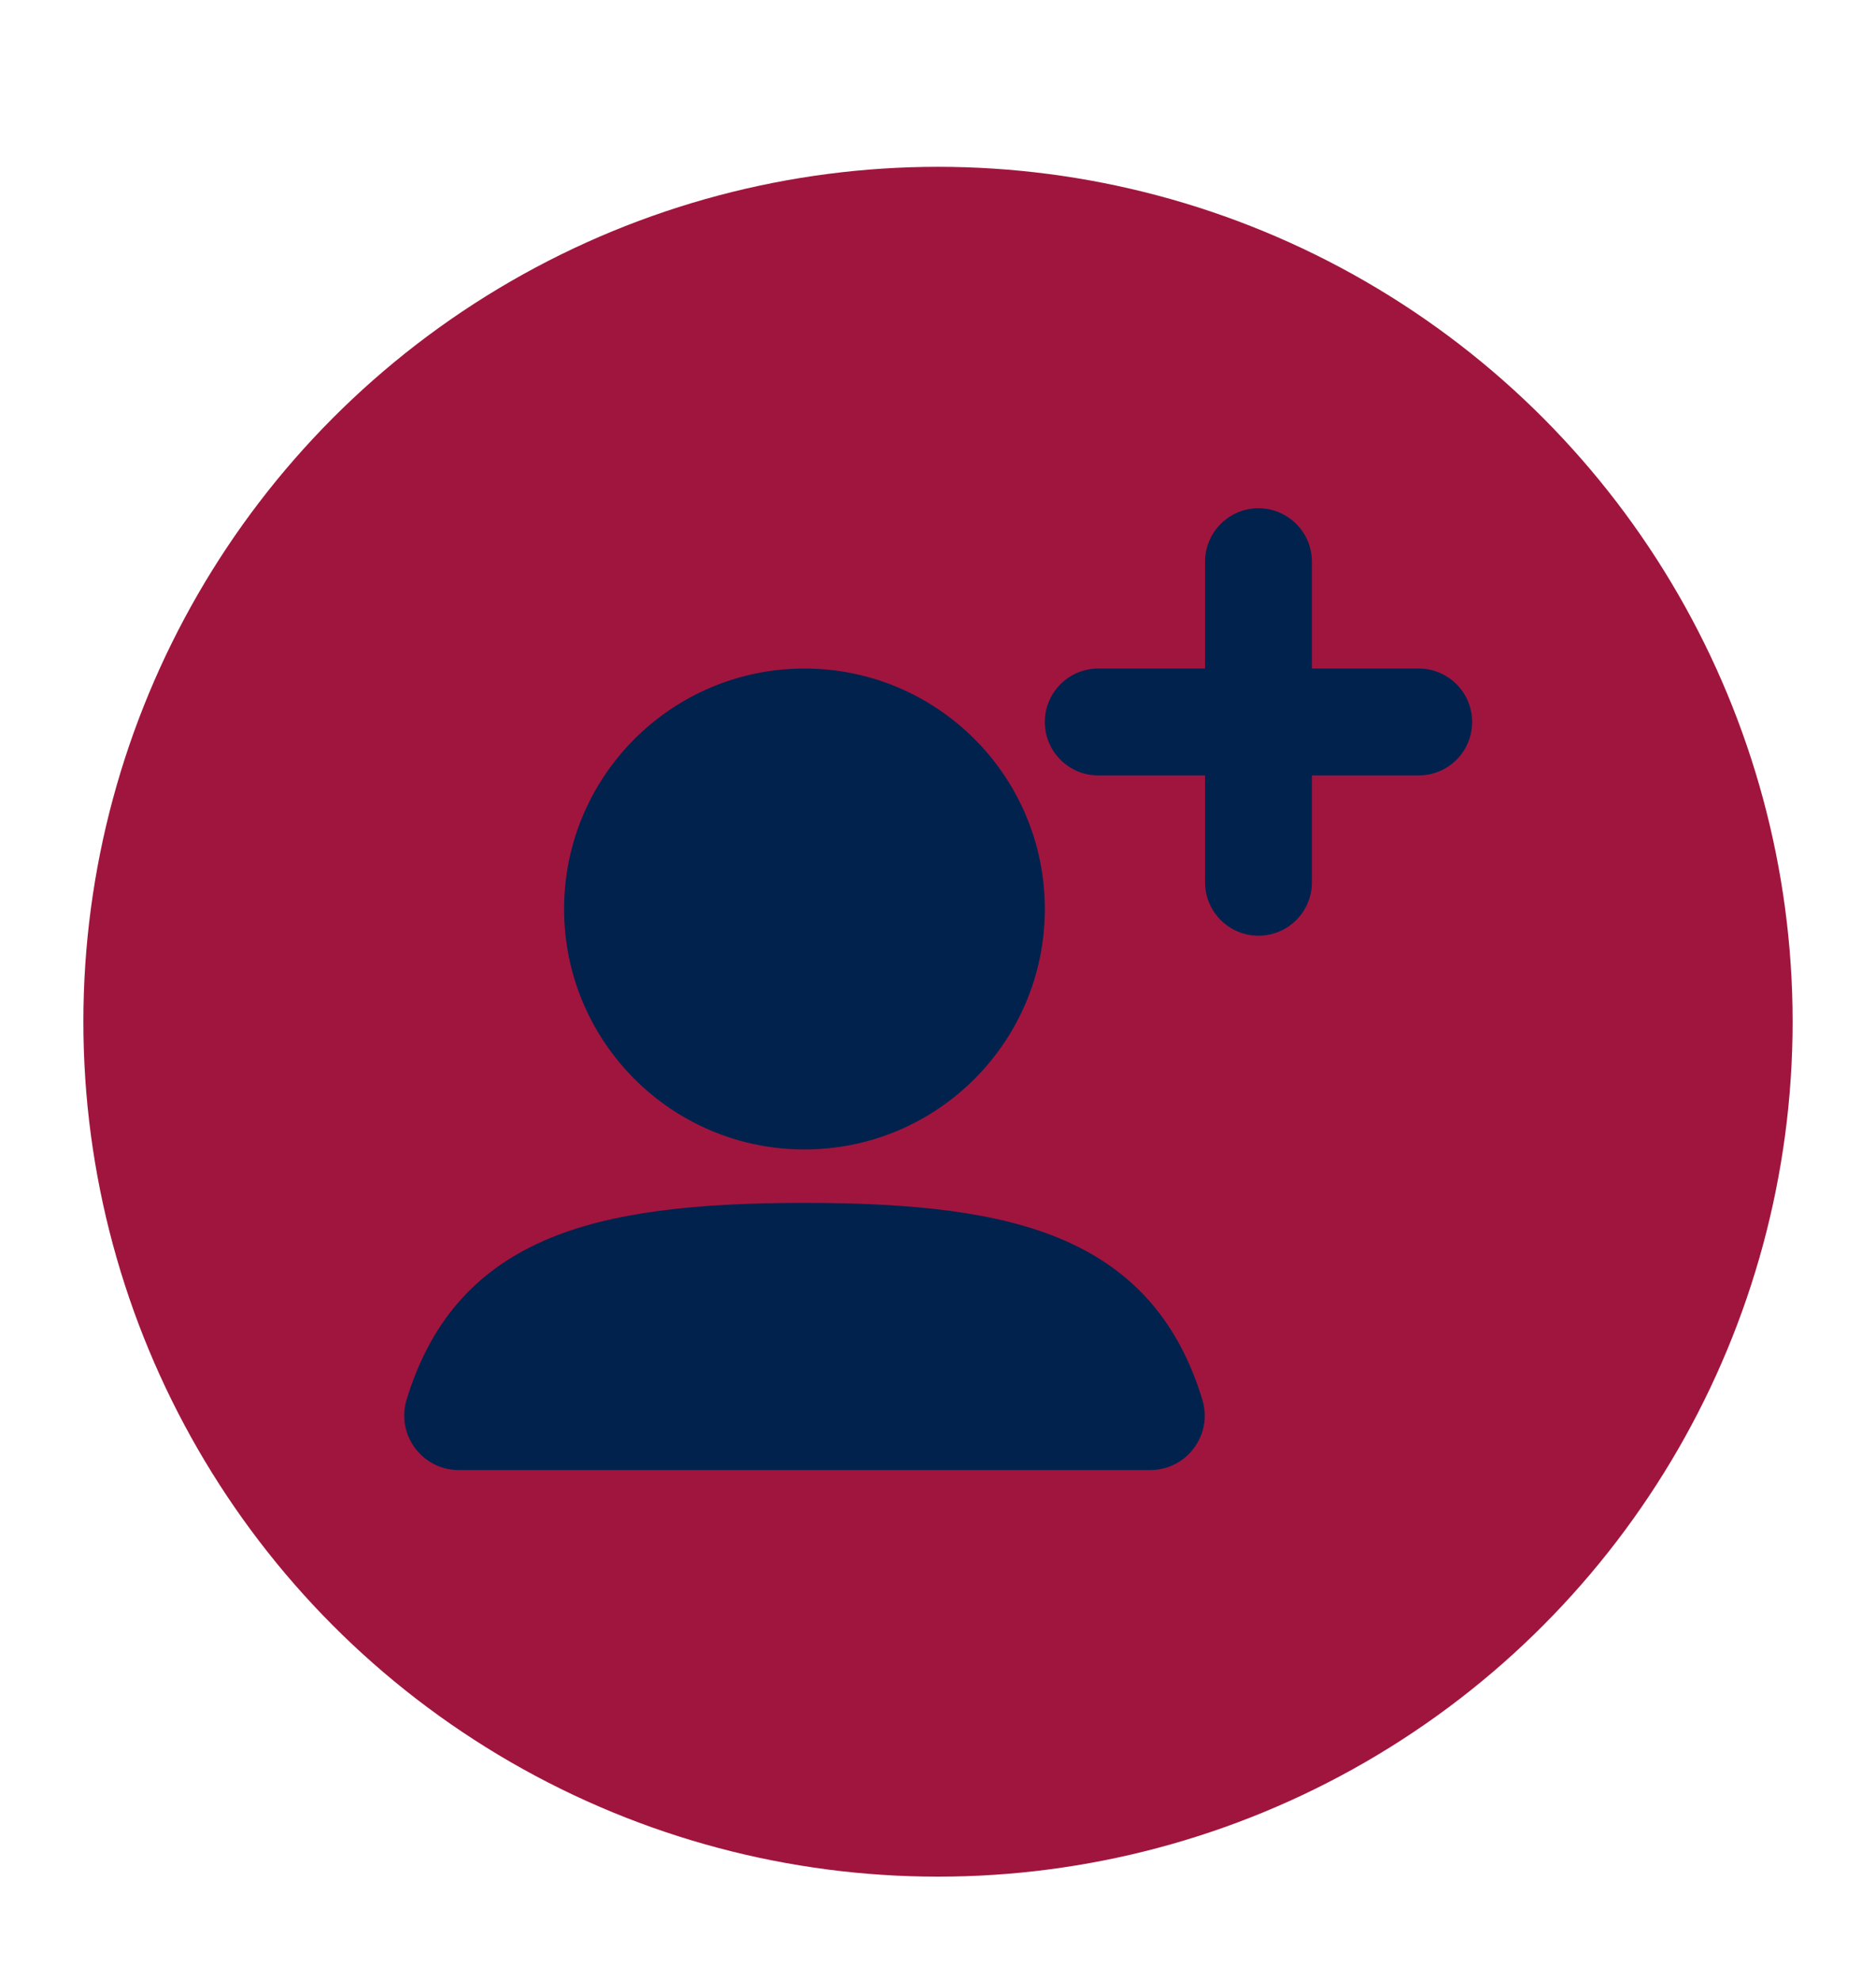<svg width="90" height="95" viewBox="0 0 90 95" fill="none" xmlns="http://www.w3.org/2000/svg">
<g filter="url(#filter0_dd_43_614)">
<circle cx="45" cy="46" r="41" fill="#A0153E"/>
</g>
<g clip-path="url(#clip0_43_614)">
<g filter="url(#filter1_i_43_614)">
<path fill-rule="evenodd" clip-rule="evenodd" d="M27.062 39.594C27.062 33.225 32.225 28.062 38.594 28.062C44.962 28.062 50.125 33.225 50.125 39.594C50.125 45.962 44.962 51.125 38.594 51.125C32.225 51.125 27.062 45.962 27.062 39.594Z" fill="#00224D"/>
<path fill-rule="evenodd" clip-rule="evenodd" d="M26.143 55.48C29.301 54.109 33.444 53.688 38.594 53.688C43.748 53.688 47.894 54.109 51.053 55.483C54.494 56.98 56.586 59.528 57.682 63.127C58.196 64.813 56.929 66.5 55.183 66.5H22.009C20.261 66.5 18.992 64.811 19.507 63.121C20.605 59.522 22.7 56.974 26.143 55.48Z" fill="#00224D"/>
<path d="M62.938 22.938C62.938 21.522 61.79 20.375 60.375 20.375C58.96 20.375 57.812 21.522 57.812 22.938V28.062H52.688C51.272 28.062 50.125 29.21 50.125 30.625C50.125 32.04 51.272 33.188 52.688 33.188H57.812V38.312C57.812 39.728 58.96 40.875 60.375 40.875C61.79 40.875 62.938 39.728 62.938 38.312V33.188H68.062C69.478 33.188 70.625 32.04 70.625 30.625C70.625 29.21 69.478 28.062 68.062 28.062H62.938V22.938Z" fill="#00224D"/>
</g>
</g>
<defs>
<filter id="filter0_dd_43_614" x="0" y="0" width="90" height="95" filterUnits="userSpaceOnUse" color-interpolation-filters="sRGB">
<feFlood flood-opacity="0" result="BackgroundImageFix"/>
<feColorMatrix in="SourceAlpha" type="matrix" values="0 0 0 0 0 0 0 0 0 0 0 0 0 0 0 0 0 0 127 0" result="hardAlpha"/>
<feOffset dy="4"/>
<feGaussianBlur stdDeviation="2"/>
<feComposite in2="hardAlpha" operator="out"/>
<feColorMatrix type="matrix" values="0 0 0 0 0 0 0 0 0 0 0 0 0 0 0 0 0 0 0.25 0"/>
<feBlend mode="normal" in2="BackgroundImageFix" result="effect1_dropShadow_43_614"/>
<feColorMatrix in="SourceAlpha" type="matrix" values="0 0 0 0 0 0 0 0 0 0 0 0 0 0 0 0 0 0 127 0" result="hardAlpha"/>
<feOffset dy="-1"/>
<feGaussianBlur stdDeviation="2"/>
<feComposite in2="hardAlpha" operator="out"/>
<feColorMatrix type="matrix" values="0 0 0 0 0 0 0 0 0 0 0 0 0 0 0 0 0 0 0.25 0"/>
<feBlend mode="normal" in2="effect1_dropShadow_43_614" result="effect2_dropShadow_43_614"/>
<feBlend mode="normal" in="SourceGraphic" in2="effect2_dropShadow_43_614" result="shape"/>
</filter>
<filter id="filter1_i_43_614" x="19.391" y="20.375" width="51.234" height="50.125" filterUnits="userSpaceOnUse" color-interpolation-filters="sRGB">
<feFlood flood-opacity="0" result="BackgroundImageFix"/>
<feBlend mode="normal" in="SourceGraphic" in2="BackgroundImageFix" result="shape"/>
<feColorMatrix in="SourceAlpha" type="matrix" values="0 0 0 0 0 0 0 0 0 0 0 0 0 0 0 0 0 0 127 0" result="hardAlpha"/>
<feOffset dy="4"/>
<feGaussianBlur stdDeviation="2"/>
<feComposite in2="hardAlpha" operator="arithmetic" k2="-1" k3="1"/>
<feColorMatrix type="matrix" values="0 0 0 0 0 0 0 0 0 0 0 0 0 0 0 0 0 0 0.5 0"/>
<feBlend mode="normal" in2="shape" result="effect1_innerShadow_43_614"/>
</filter>
<clipPath id="clip0_43_614">
<rect width="61.5" height="61.5" fill="white" transform="translate(14.25 15.25)"/>
</clipPath>
</defs>
</svg>
